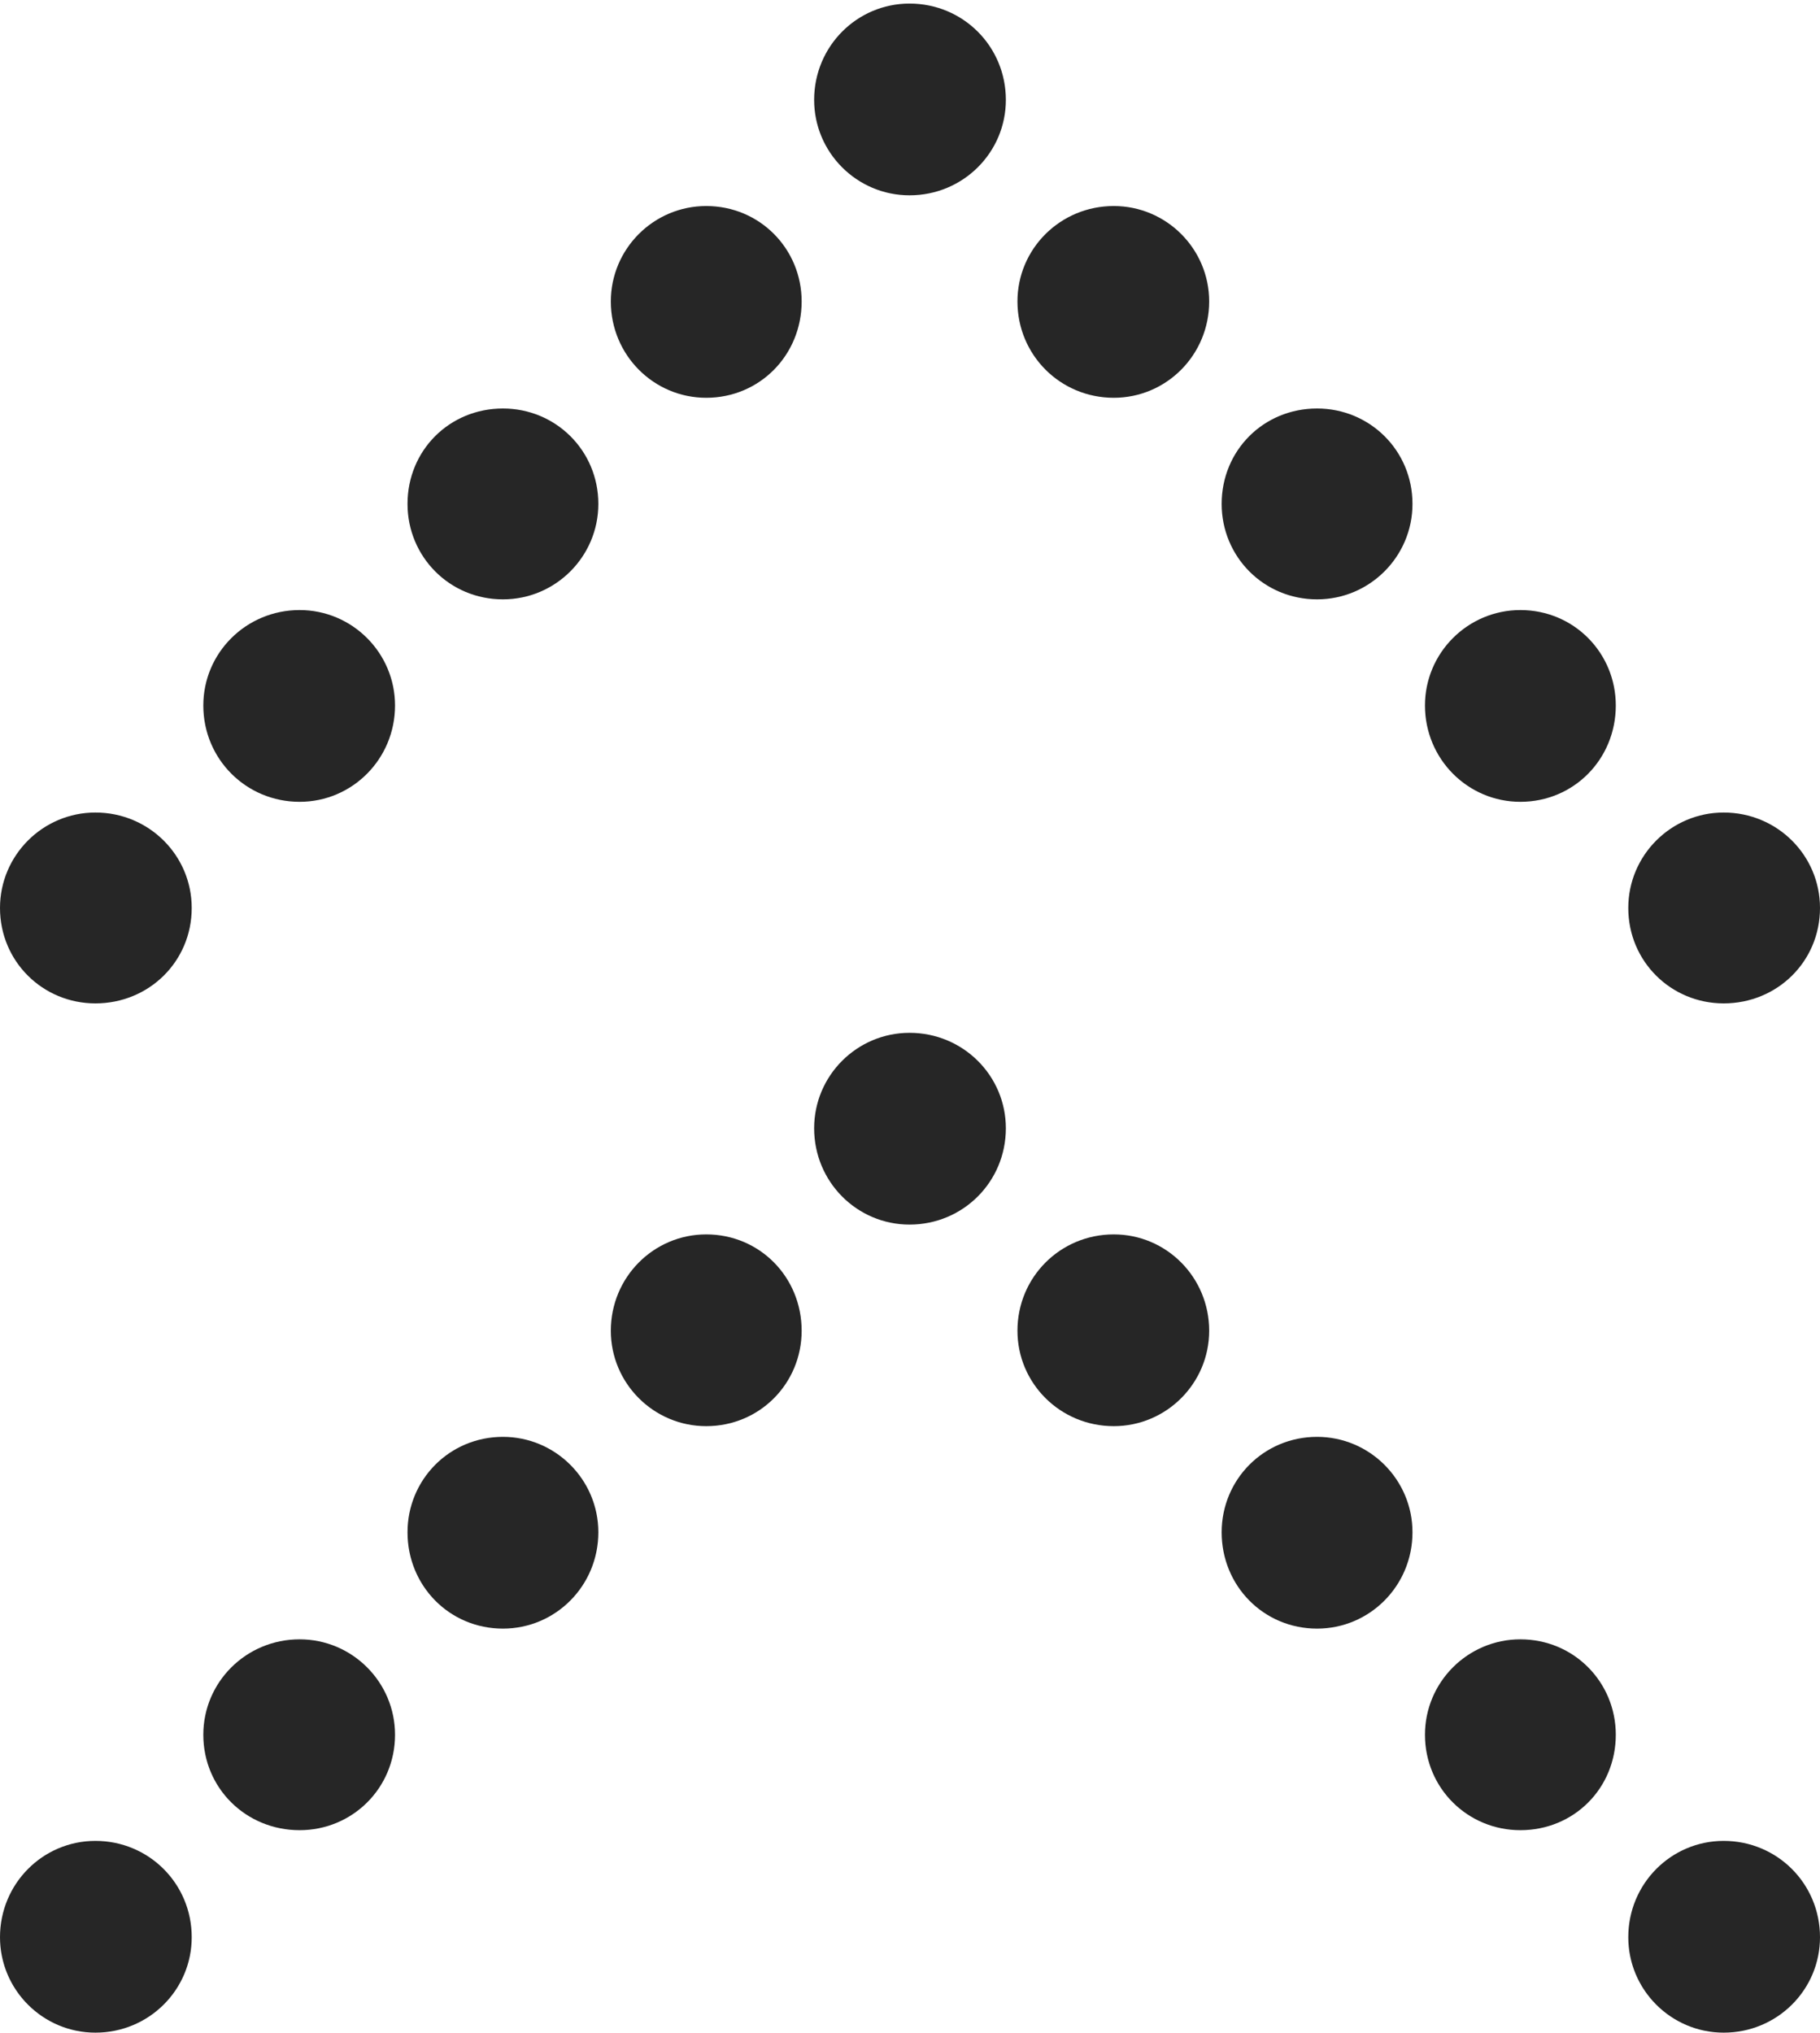<?xml version="1.0" encoding="UTF-8"?>
<!--Generator: Apple Native CoreSVG 326-->
<!DOCTYPE svg
PUBLIC "-//W3C//DTD SVG 1.1//EN"
       "http://www.w3.org/Graphics/SVG/1.1/DTD/svg11.dtd">
<svg version="1.1" xmlns="http://www.w3.org/2000/svg" xmlns:xlink="http://www.w3.org/1999/xlink" viewBox="0 0 510.25 569.75">
 <g>
  <rect height="569.75" opacity="0" width="510.25" x="0" y="0"/>
  <path d="M456.5 543C456.5 557.75 468.5 569.75 483.25 569.75C498.25 569.75 510.25 557.75 510.25 543C510.25 528 498.25 516 483.25 516C468.5 516 456.5 528 456.5 543ZM399.5 486.25C399.5 501.25 411.5 513 426.25 513C441.25 513 453 501.25 453 486.25C453 471.5 441.25 459.5 426.25 459.5C411.5 459.5 399.5 471.5 399.5 486.25ZM342.5 429.5C342.5 444.5 354.25 456.5 369.25 456.5C384 456.5 396 444.5 396 429.5C396 414.75 384 402.75 369.25 402.75C354.25 402.75 342.5 414.75 342.5 429.5ZM285.25 373C285.25 387.75 297.25 399.75 312.25 399.75C327 399.75 339 387.75 339 373C339 358 327 346 312.25 346C297.25 346 285.25 358 285.25 373ZM228.25 316.25C228.25 331.25 240.25 343.25 255 343.25C270 343.25 282 331.25 282 316.25C282 301.5 270 289.5 255 289.5C240.25 289.5 228.25 301.5 228.25 316.25ZM171.25 373C171.25 387.75 183.25 399.75 198 399.75C213 399.75 224.75 387.75 224.75 373C224.75 358 213 346 198 346C183.25 346 171.25 358 171.25 373ZM114.25 429.5C114.25 444.5 126 456.5 141 456.5C155.75 456.5 167.75 444.5 167.75 429.5C167.75 414.75 155.75 402.75 141 402.75C126 402.75 114.25 414.75 114.25 429.5ZM57 486.25C57 501.25 69 513 84 513C98.75 513 110.75 501.25 110.75 486.25C110.75 471.5 98.75 459.5 84 459.5C69 459.5 57 471.5 57 486.25ZM0 543C0 557.75 12 569.75 26.75 569.75C41.75 569.75 53.75 557.75 53.75 543C53.75 528 41.75 516 26.75 516C12 516 0 528 0 543Z" fill="black" fill-opacity="0.85"/>
  <path d="M456.5 254.5C456.5 269.5 468.5 281.25 483.25 281.25C498.25 281.25 510.25 269.5 510.25 254.5C510.25 239.75 498.25 227.75 483.25 227.75C468.5 227.75 456.5 239.75 456.5 254.5ZM399.5 197.75C399.5 212.75 411.5 224.75 426.25 224.75C441.25 224.75 453 212.75 453 197.75C453 183 441.25 171 426.25 171C411.5 171 399.5 183 399.5 197.75ZM342.5 141.25C342.5 156 354.25 168 369.25 168C384 168 396 156 396 141.25C396 126.25 384 114.5 369.25 114.5C354.25 114.5 342.5 126.25 342.5 141.25ZM285.25 84.5C285.25 99.5 297.25 111.5 312.25 111.5C327 111.5 339 99.5 339 84.5C339 69.75 327 57.75 312.25 57.75C297.25 57.75 285.25 69.75 285.25 84.5ZM228.25 28C228.25 42.75 240.25 54.75 255 54.75C270 54.75 282 42.75 282 28C282 13 270 1 255 1C240.25 1 228.25 13 228.25 28ZM171.25 84.5C171.25 99.5 183.25 111.5 198 111.5C213 111.5 224.75 99.5 224.75 84.5C224.75 69.75 213 57.75 198 57.75C183.25 57.75 171.25 69.75 171.25 84.5ZM114.25 141.25C114.25 156 126 168 141 168C155.75 168 167.75 156 167.75 141.25C167.75 126.25 155.75 114.5 141 114.5C126 114.5 114.25 126.25 114.25 141.25ZM57 197.75C57 212.75 69 224.75 84 224.75C98.75 224.75 110.75 212.75 110.75 197.75C110.75 183 98.75 171 84 171C69 171 57 183 57 197.75ZM0 254.5C0 269.5 12 281.25 26.75 281.25C41.75 281.25 53.75 269.5 53.75 254.5C53.75 239.75 41.75 227.75 26.75 227.75C12 227.75 0 239.75 0 254.5Z" fill="black" fill-opacity="0.85"/>
 </g>
</svg>

